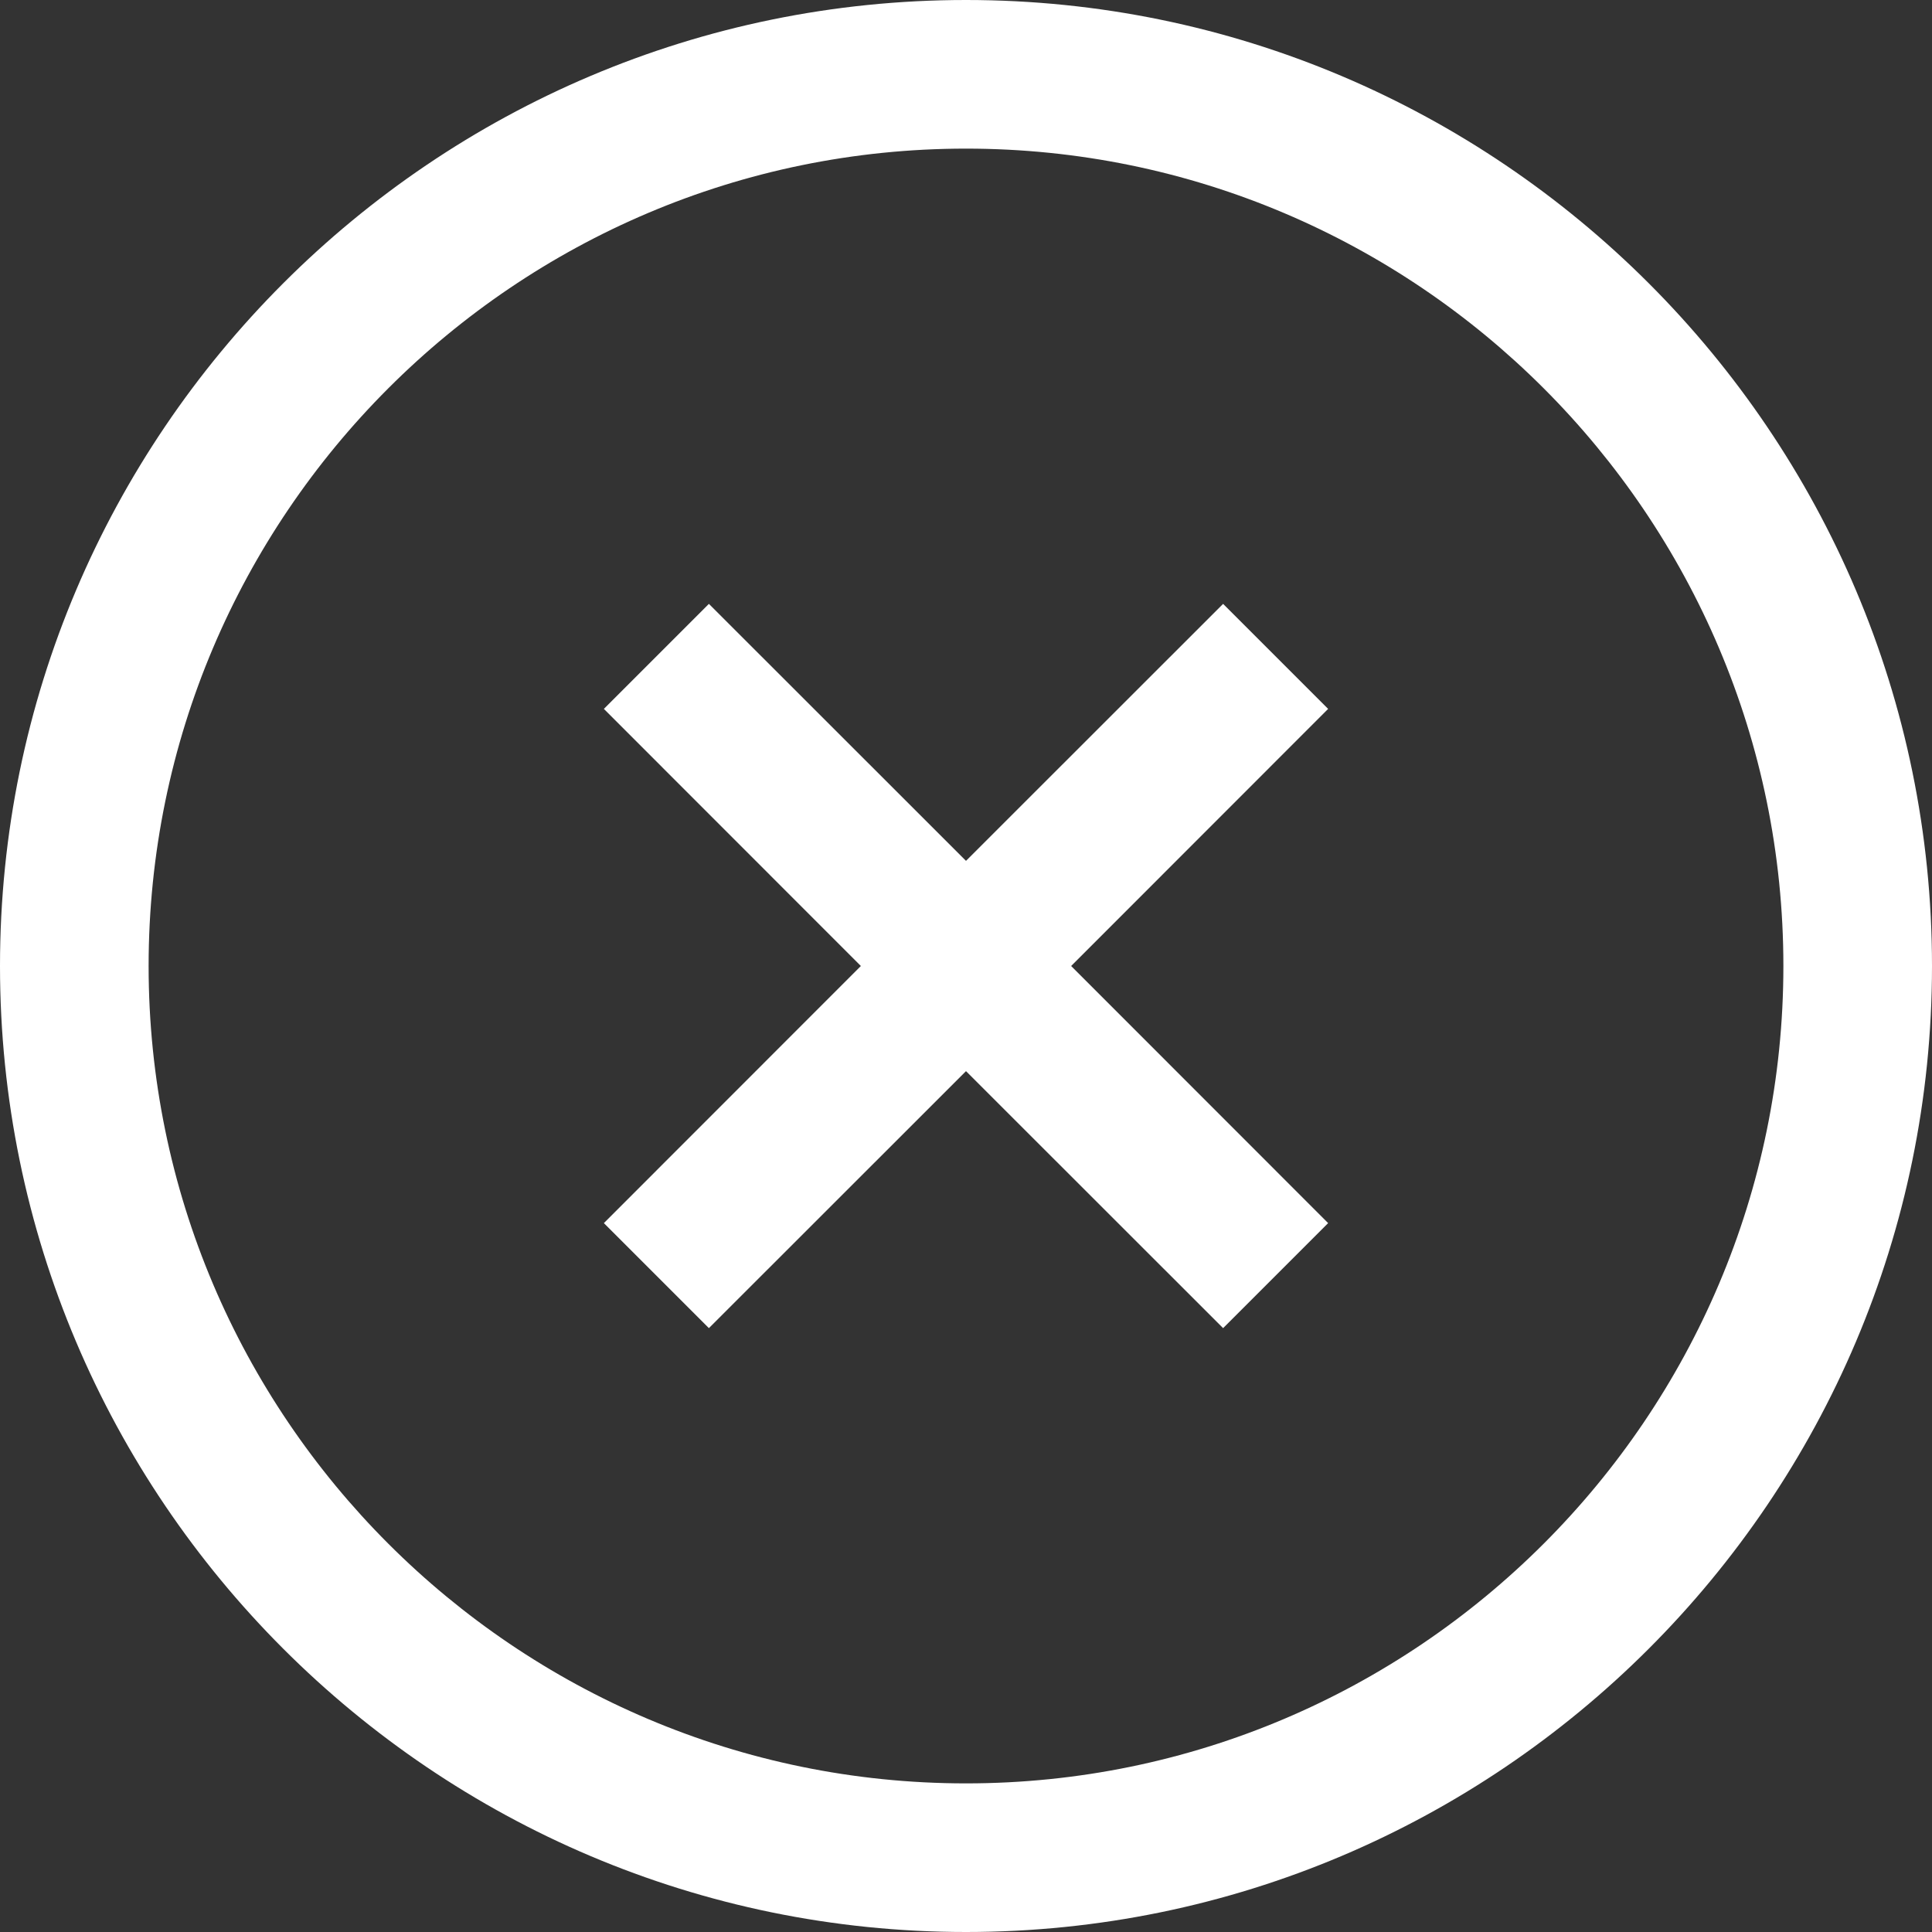 <?xml version="1.0" encoding="UTF-8"?>
<svg id="Calque_1" data-name="Calque 1" xmlns="http://www.w3.org/2000/svg" viewBox="0 0 156 156">
  <rect x="0" y="0" width="156" height="156" fill="#333333" stroke="none"/>
  <defs>
    <style>
      .cls-1 {
        fill: #fff;
      }
    </style>
  </defs>
  <path class="cls-1" d="m78,156C34.99,156,0,121.01,0,78S34.99,0,78,0s78,34.99,78,78-34.99,78-78,78Zm0-144C41.61,12,12,41.61,12,78s29.61,66,66,66,66-29.61,66-66S114.39,12,78,12Z"/>
  <polygon class="cls-1" points="107.24 57.24 98.76 48.76 78 69.51 57.24 48.76 48.76 57.24 69.51 78 48.76 98.76 57.24 107.24 78 86.49 98.76 107.24 107.24 98.76 86.49 78 107.24 57.24"/>
</svg>
